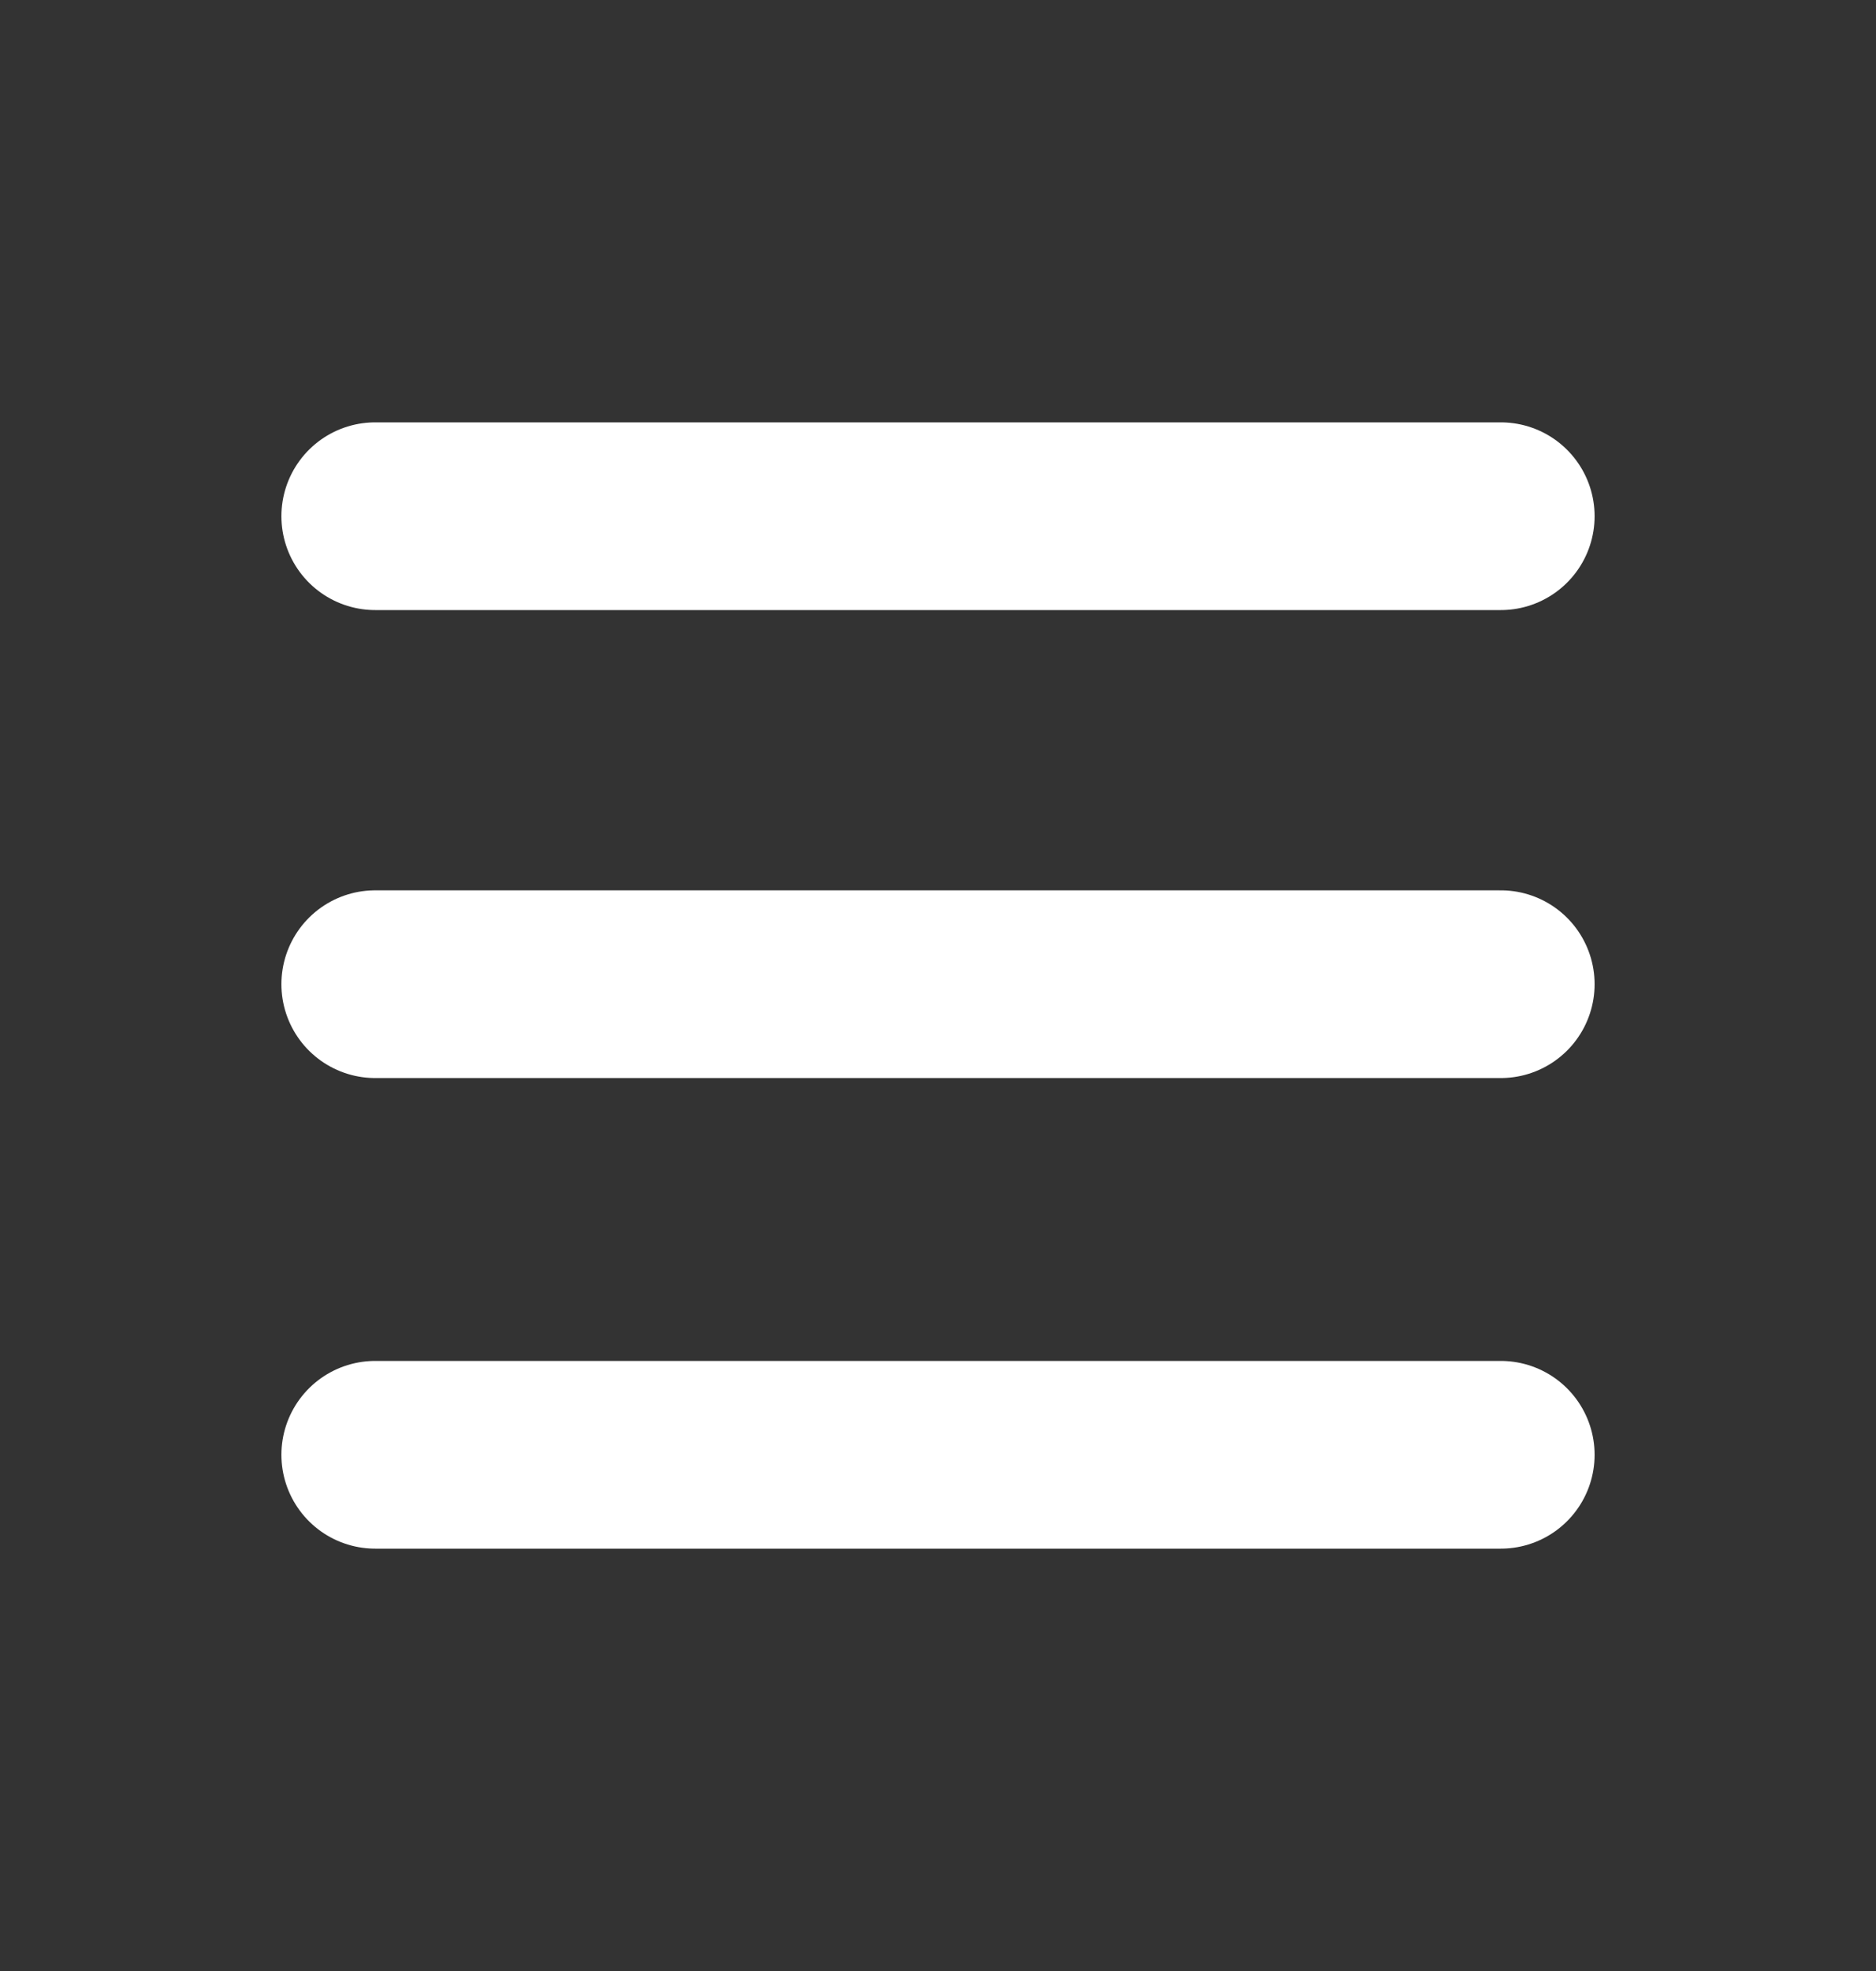 <svg width="20" height="21" viewBox="0 0 20 21" fill="none" xmlns="http://www.w3.org/2000/svg">
<rect x="0" y="0" width="20" height="21" fill="#333333" stroke="none"/>
<path d="M4 5.5H16M4 10.486H16M4 15.5H16" stroke="white" stroke-width="2" stroke-linecap="round" stroke-linejoin="round"/>
</svg>
